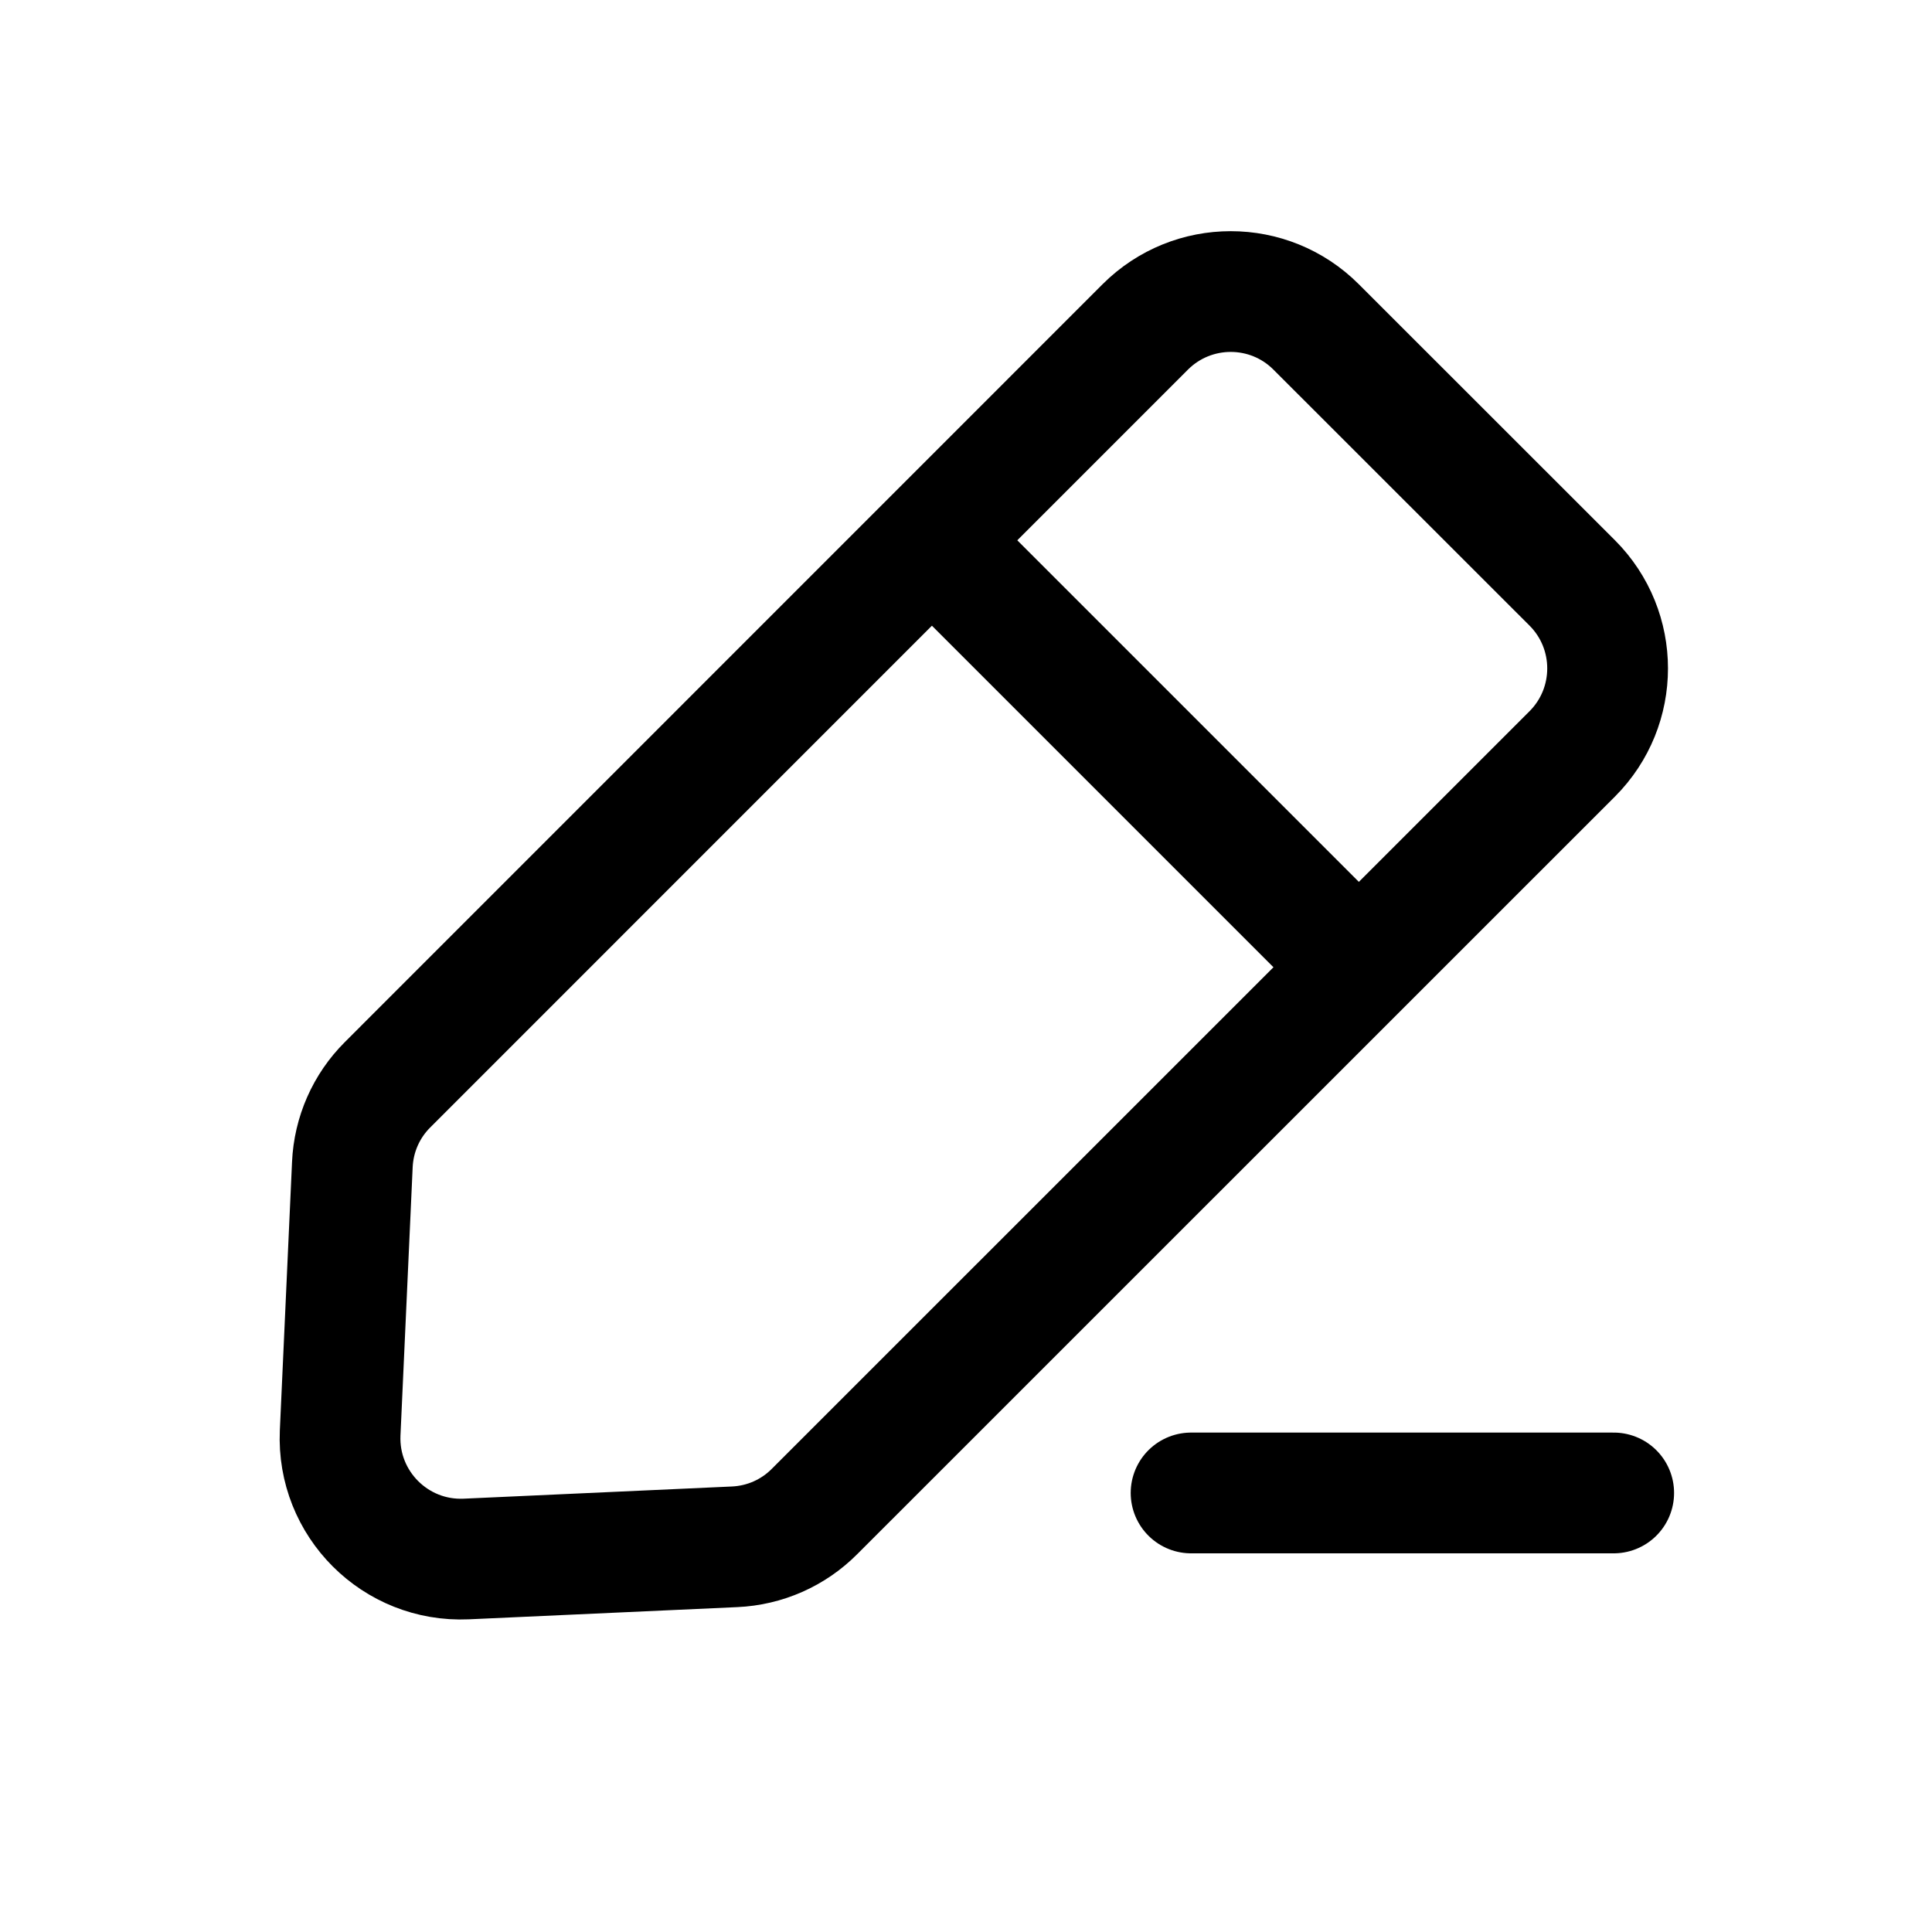 <svg width="16" height="16" viewBox="0 0 16 16" fill="none" xmlns="http://www.w3.org/2000/svg">
<path d="M3.21 8.983L9.485 2.707C9.876 2.317 10.509 2.317 10.899 2.707L13.021 4.828C13.411 5.219 13.411 5.852 13.021 6.243L6.745 12.518C6.569 12.695 6.333 12.799 6.083 12.81L3.861 12.911C3.274 12.937 2.791 12.454 2.817 11.867L2.918 9.645C2.929 9.395 3.033 9.159 3.21 8.983Z" stroke="black"/>
<path d="M7.718 4.475L11.253 8.01" stroke="black"/>
<path d="M9.864 12.364H13.364" stroke="black" stroke-linecap="round"/>
</svg>
